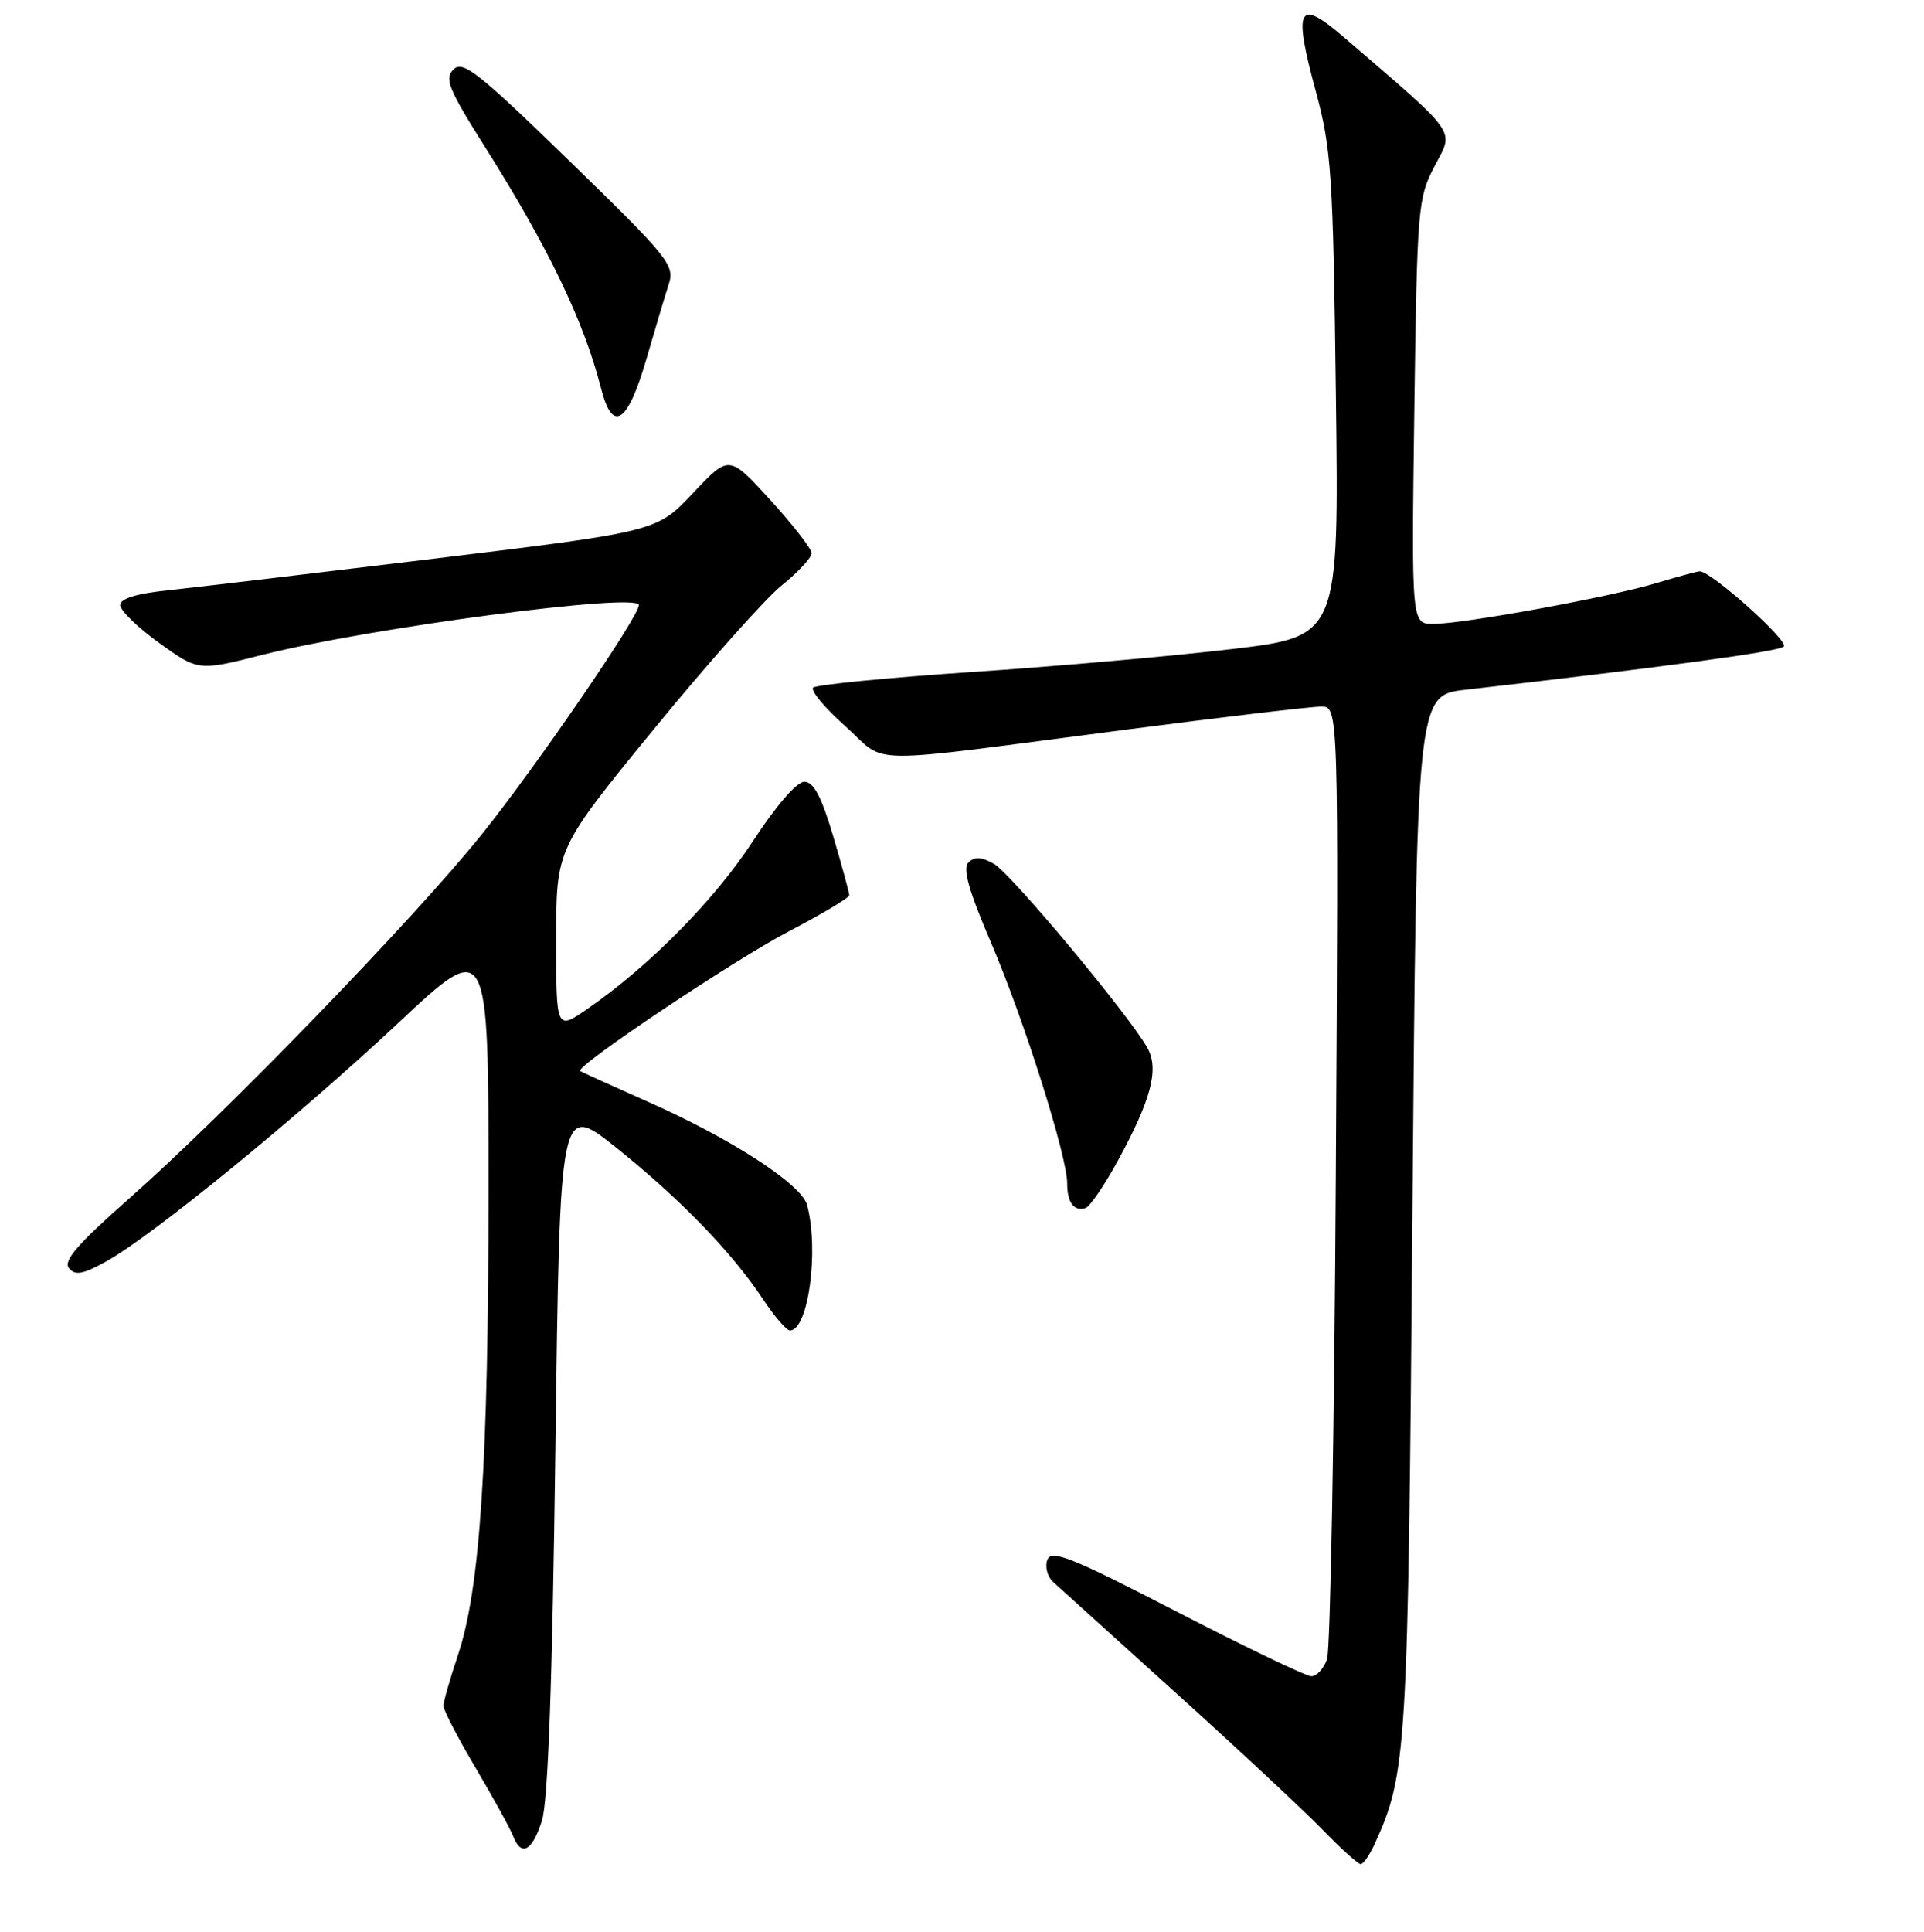 <?xml version="1.0" encoding="UTF-8" standalone="no"?>
<!DOCTYPE svg PUBLIC "-//W3C//DTD SVG 1.1//EN" "http://www.w3.org/Graphics/SVG/1.1/DTD/svg11.dtd" >
<svg xmlns="http://www.w3.org/2000/svg" xmlns:xlink="http://www.w3.org/1999/xlink" version="1.1" viewBox="0 0 256 257">
 <g >
 <path fill="currentColor"
d=" M 182.89 245.35 C 187.20 235.89 187.34 233.43 187.93 161.50 C 188.50 92.50 188.50 92.50 195.00 91.76 C 221.67 88.71 236.62 86.68 237.33 86.02 C 238.09 85.31 227.68 75.99 226.16 76.01 C 225.80 76.02 223.25 76.71 220.50 77.54 C 214.39 79.40 194.74 83.00 190.72 83.00 C 187.80 83.00 187.80 83.00 188.18 54.75 C 188.56 27.50 188.65 26.34 190.90 22.07 C 193.48 17.16 194.21 18.20 178.75 4.90 C 172.69 -0.31 172.04 0.98 175.09 12.19 C 177.15 19.81 177.38 23.16 177.75 52.58 C 178.16 84.66 178.16 84.66 163.83 86.36 C 155.95 87.29 140.36 88.67 129.19 89.41 C 118.03 90.16 108.58 91.10 108.19 91.48 C 107.81 91.87 109.75 94.19 112.50 96.64 C 118.29 101.80 113.82 101.75 149.97 97.05 C 162.88 95.37 174.50 94.00 175.78 94.00 C 178.11 94.00 178.11 94.00 177.74 156.25 C 177.54 190.49 177.01 219.51 176.57 220.75 C 176.13 221.99 175.19 223.00 174.49 223.00 C 173.78 223.00 165.74 219.14 156.60 214.42 C 142.57 207.17 139.90 206.10 139.36 207.50 C 139.01 208.41 139.35 209.73 140.11 210.44 C 140.88 211.14 148.25 217.81 156.50 225.26 C 164.75 232.71 173.51 240.87 175.96 243.40 C 178.41 245.93 180.70 248.00 181.05 248.00 C 181.39 248.00 182.22 246.81 182.89 245.35 Z  M 72.10 242.25 C 72.92 239.69 73.49 223.97 73.90 192.60 C 74.50 146.70 74.50 146.70 82.00 152.69 C 90.45 159.44 97.38 166.59 101.49 172.80 C 103.02 175.11 104.64 177.00 105.10 177.00 C 107.55 177.00 109.00 166.35 107.38 160.30 C 106.64 157.53 97.15 151.39 86.00 146.48 C 81.33 144.41 77.36 142.61 77.20 142.48 C 76.47 141.88 97.67 127.70 104.99 123.89 C 109.39 121.59 113.00 119.43 113.00 119.10 C 113.00 118.77 112.04 115.24 110.86 111.25 C 109.29 105.96 108.25 104.00 107.02 104.00 C 106.01 104.00 103.26 107.18 100.19 111.89 C 95.11 119.69 86.50 128.43 78.25 134.15 C 74.00 137.10 74.00 137.10 74.00 124.99 C 74.00 112.89 74.00 112.89 87.02 96.98 C 94.18 88.23 101.83 79.63 104.02 77.87 C 106.21 76.11 107.99 74.18 107.98 73.58 C 107.96 72.99 105.49 69.80 102.48 66.50 C 97.00 60.50 97.00 60.50 92.20 65.61 C 87.39 70.71 87.39 70.71 57.95 74.30 C 41.75 76.27 25.69 78.18 22.25 78.54 C 18.10 78.98 16.00 79.64 16.00 80.50 C 16.00 81.22 18.34 83.49 21.19 85.54 C 26.39 89.28 26.39 89.28 34.94 87.11 C 49.14 83.52 85.00 78.78 85.00 80.50 C 85.00 82.04 71.40 101.90 64.12 110.98 C 55.14 122.18 29.99 148.16 17.16 159.47 C 10.31 165.51 8.38 167.75 9.18 168.72 C 10.02 169.73 11.06 169.53 14.25 167.75 C 20.46 164.26 39.73 148.52 52.99 136.09 C 65.00 124.84 65.00 124.84 65.00 158.17 C 64.99 194.55 63.89 211.40 60.92 220.22 C 59.87 223.36 59.00 226.39 59.00 226.94 C 59.00 227.49 60.93 231.22 63.30 235.22 C 65.66 239.22 67.90 243.29 68.27 244.25 C 69.34 247.06 70.81 246.29 72.10 242.25 Z  M 148.73 154.44 C 153.16 146.31 154.23 142.29 152.71 139.48 C 150.45 135.31 134.51 116.18 132.23 114.91 C 130.58 113.98 129.66 113.94 128.86 114.74 C 128.06 115.54 128.88 118.46 131.88 125.45 C 136.27 135.70 142.00 153.81 142.00 157.46 C 142.00 159.99 142.90 161.19 144.44 160.71 C 145.02 160.53 146.95 157.70 148.73 154.44 Z  M 86.04 47.65 C 87.18 43.72 88.50 39.29 88.98 37.81 C 89.80 35.29 88.98 34.26 75.81 21.46 C 63.65 9.63 61.58 7.99 60.34 9.23 C 59.11 10.46 59.67 11.85 64.55 19.58 C 72.98 32.95 77.70 42.76 79.98 51.71 C 81.51 57.69 83.53 56.34 86.04 47.65 Z "/>
</g>
</svg>